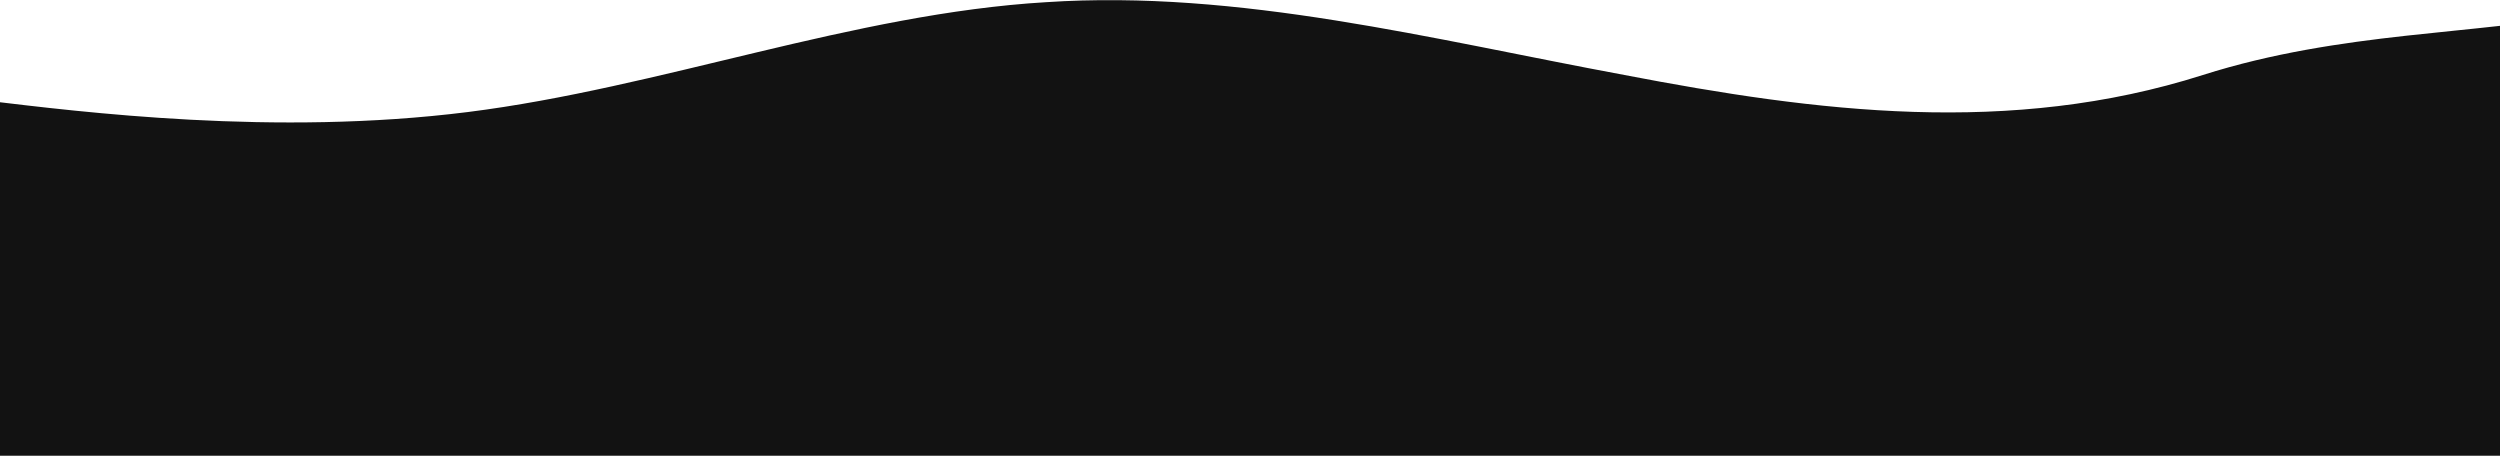 <svg width="1920" height="350" viewBox="0 0 1920 350" fill="none" xmlns="http://www.w3.org/2000/svg">
<path fill-rule="evenodd" clip-rule="evenodd" d="M-85 77.687C-85 72.247 -80.211 68.051 -74.817 68.765L-10.967 77.228C63.067 86.059 211.133 104.701 359.2 86.059C507.267 67.416 655.333 10.507 803.4 1.676C951.467 -8.136 1099.53 30.131 1247.6 57.604C1395.67 86.059 1543.73 104.701 1691.8 57.604C1798.48 23.669 1904.27 26.864 1982.76 10.38C2033.09 -0.191 2089.29 -5.709 2134.8 18.242V18.242C2135.54 18.631 2136 19.396 2136 20.229V341C2136 345.971 2131.97 350 2127 350H2061.97C1987.93 350 1839.87 350 1691.8 350C1543.73 350 1395.67 350 1247.6 350C1099.53 350 951.467 350 803.4 350C655.333 350 507.267 350 359.2 350C211.133 350 63.067 350 -10.967 350H-76C-80.971 350 -85 345.971 -85 341V77.687Z" fill="#121212"/>
</svg>
